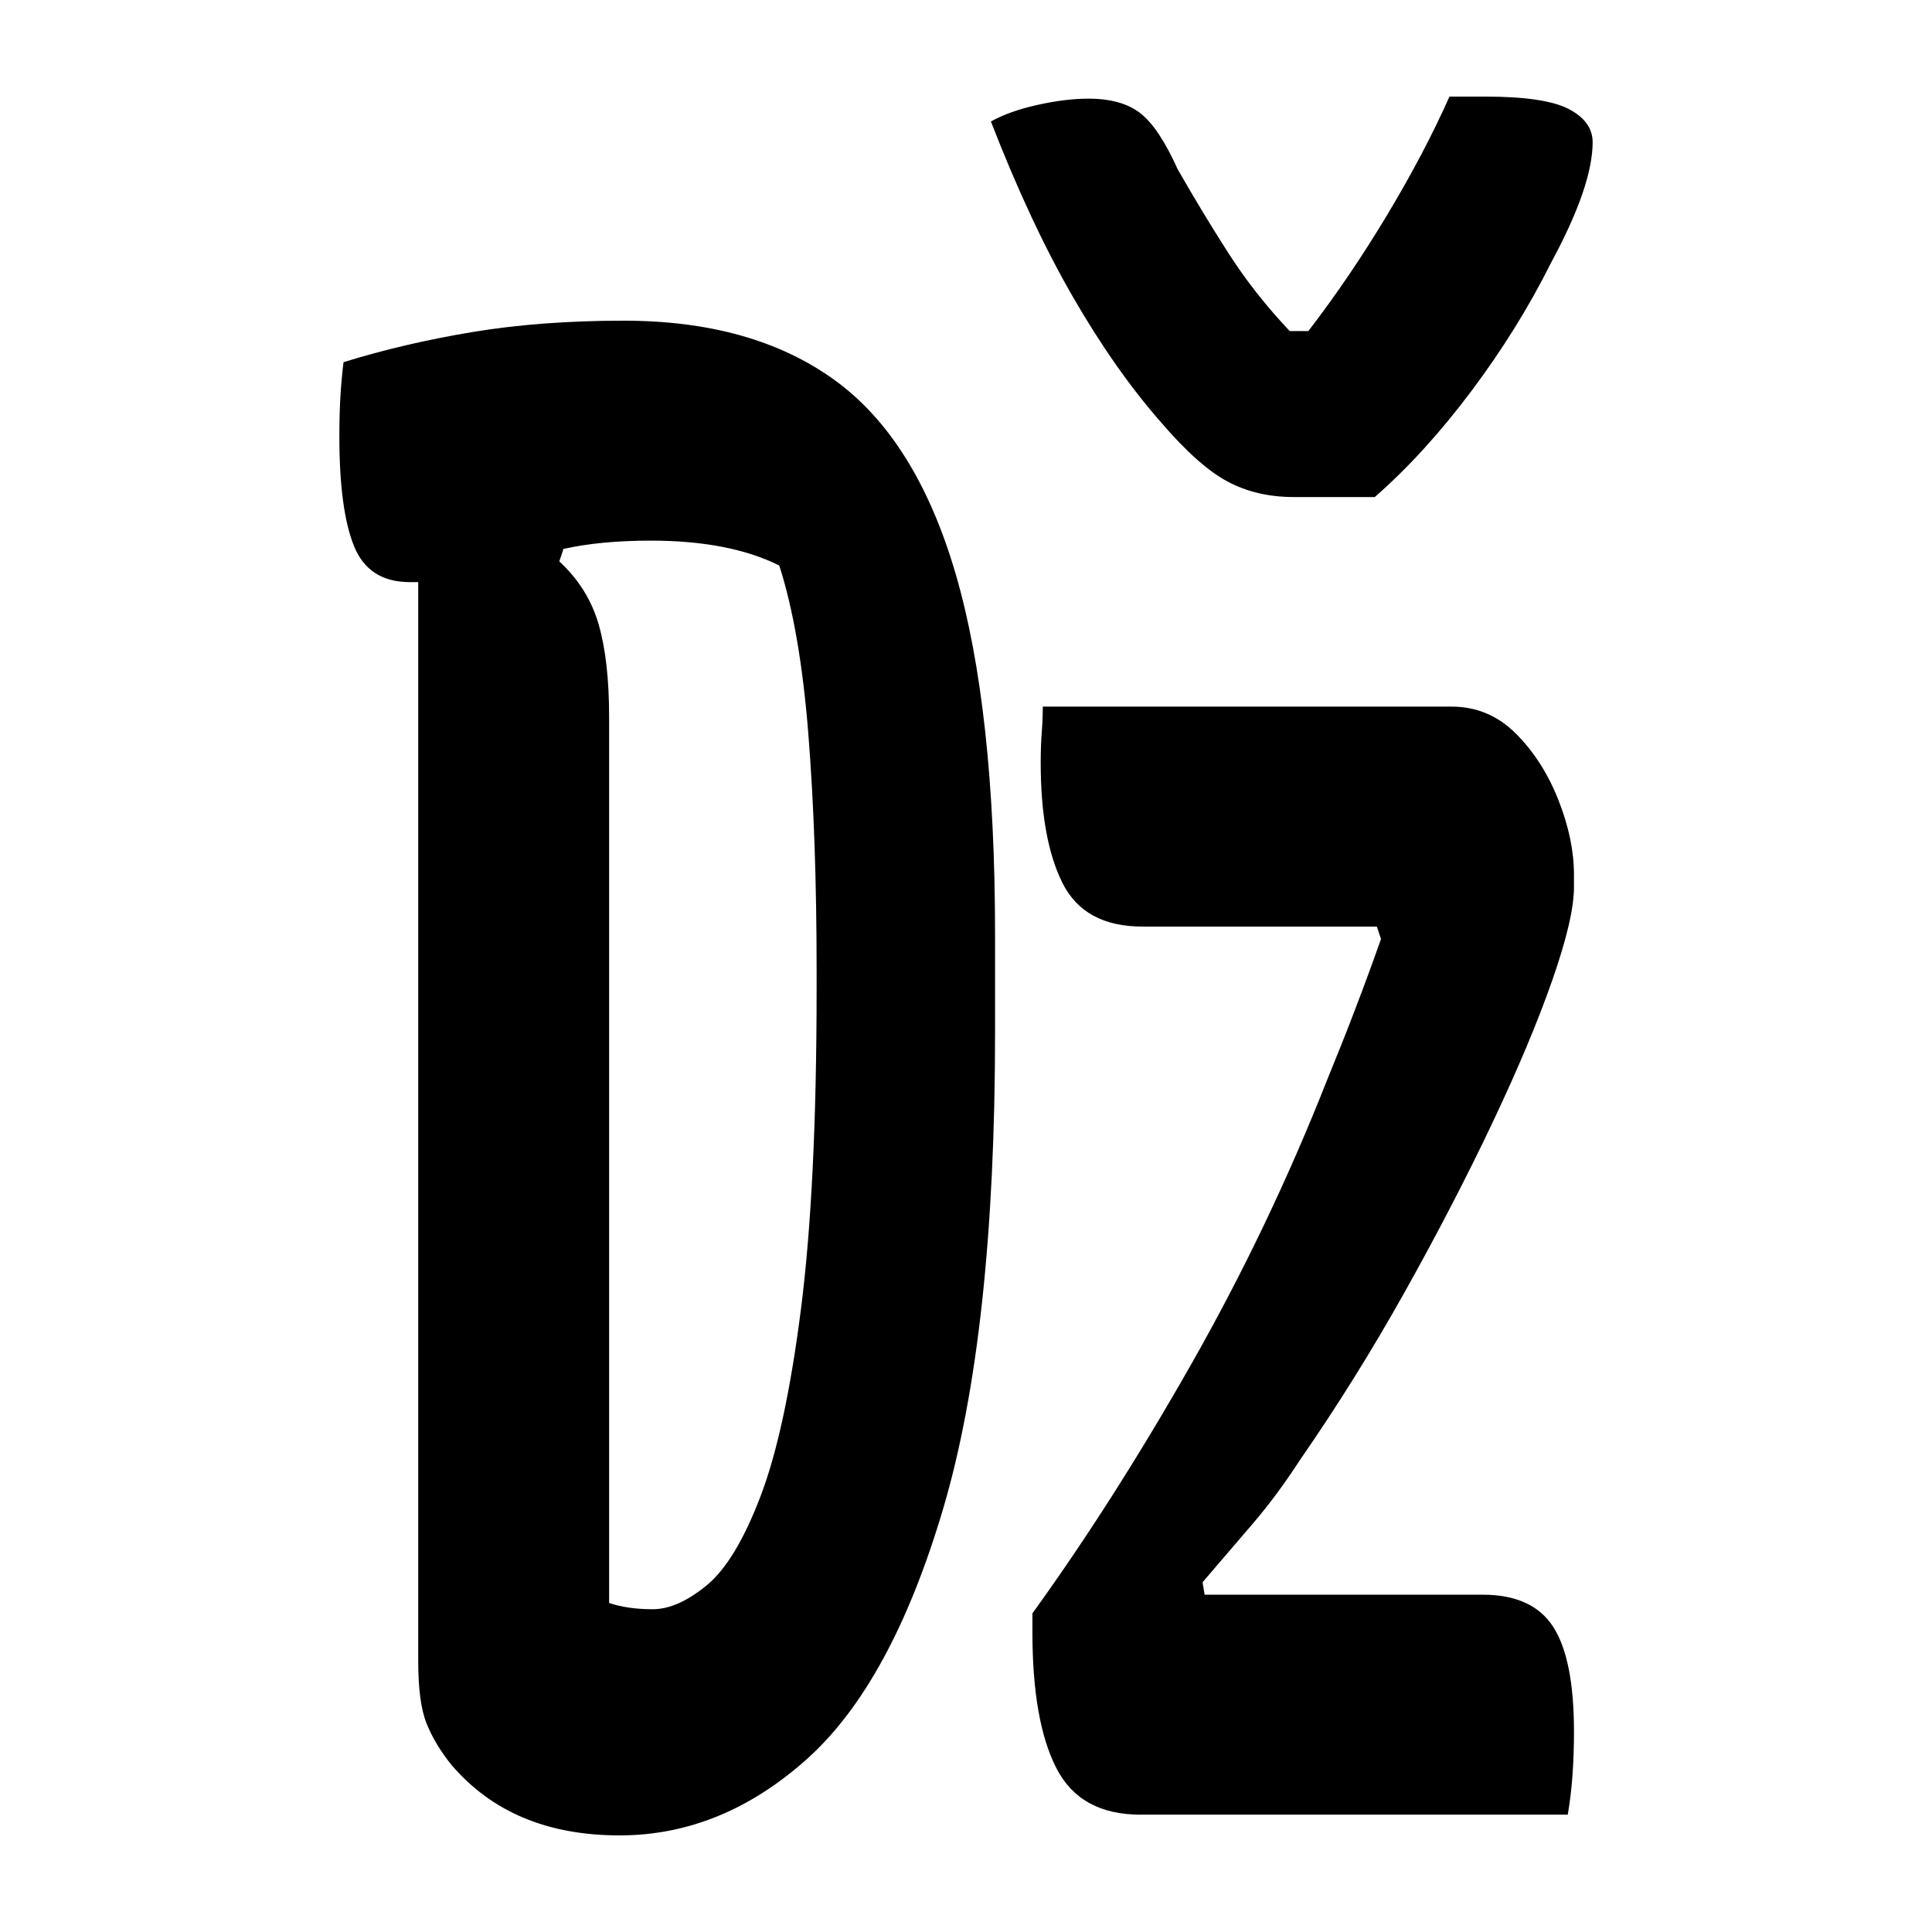 <?xml version="1.0" encoding="UTF-8"?>
<svg width="1000" height="1000" viewBox="0 0 1000 1000" version="1.1" xmlns="http://www.w3.org/2000/svg" xmlns:xlink="http://www.w3.org/1999/xlink">
 <path d="M249.5,317.5 l-19.5,0 c-6.0,0,-11.33,1.25,-16,3.75 c-4.67,2.5,-10.0,7.25,-16,14.25 c-7.33,8.33,-14.42,18.42,-21.25,30.25 c-6.83,11.83,-13.42,25.92,-19.75,42.25 c3.0,1.67,6.75,3.0,11.25,4 c4.5,1.0,8.58,1.5,12.25,1.5 c5.33,0,9.5,-1.17,12.5,-3.5 c3.0,-2.33,6.0,-6.83,9,-13.5 c4.0,-7.0,8.08,-13.75,12.25,-20.25 c4.17,-6.5,9.08,-12.75,14.75,-18.75 l4.5,0 c6.67,8.67,13.0,18.0,19,28 c6.0,10.0,11.0,19.5,15,28.5 l8.5,0 c9.67,0,16.42,-1.0,20.25,-3 c3.83,-2.0,5.75,-4.67,5.75,-8 c0,-7.0,-3.33,-16.67,-10,-29 c-5.33,-10.67,-11.75,-21.0,-19.25,-31 c-7.5,-10.0,-15.25,-18.5,-23.25,-25.5 Z M68.5,360 c20.67,0,37.58,-4.75,50.75,-14.25 c13.17,-9.5,22.92,-25.08,29.25,-46.75 c6.33,-21.67,9.5,-50.67,9.5,-87 l0,-23.5 c0,-48.33,-4.17,-86.58,-12.5,-114.75 c-8.33,-28.17,-19.33,-48.33,-33,-60.5 c-13.67,-12.17,-28.67,-18.25,-45,-18.25 c-17.33,0,-30.83,5.67,-40.5,17 c-2.67,3.33,-4.67,6.67,-6,10 c-1.33,3.33,-2,8.33,-2,15 l0,260 l-2,0 c-6.67,0,-11.17,2.92,-13.5,8.75 c-2.33,5.83,-3.5,14.58,-3.5,26.25 c0,3.67,0.08,6.92,0.25,9.75 c0.17,2.83,0.42,5.58,0.75,8.25 c9.67,3.0,20.0,5.42,31,7.25 c11.0,1.83,23.17,2.75,36.5,2.75 Z M65,51 c3.0,-1.0,6.5,-1.5,10.5,-1.5 c4.0,0,8.33,1.92,13,5.75 c4.67,3.83,9.0,11.0,13,21.5 c4.0,10.5,7.25,25.58,9.75,45.25 c2.5,19.67,3.75,45.33,3.75,77 l0,4.5 c0,21.33,-0.67,40.33,-2,57 c-1.33,16.67,-3.67,30.17,-7,40.5 c-8.0,4.0,-18.33,6,-31,6 c-4.0,0,-7.75,-0.17,-11.25,-0.5 c-3.5,-0.33,-6.75,-0.83,-9.75,-1.5 l-1,-3 c4.67,-4.33,7.83,-9.42,9.5,-15.25 c1.67,-5.83,2.5,-13.25,2.5,-22.25 Z M169.5,267 l98.5,0 c6.0,0,11.17,-2.17,15.5,-6.5 c4.33,-4.33,7.75,-9.67,10.25,-16 c2.5,-6.33,3.75,-12.33,3.75,-18 l0,-3 c0,-5.0,-1.75,-12.5,-5.25,-22.5 c-3.5,-10.0,-8.33,-21.5,-14.5,-34.5 c-6.17,-13.0,-13.17,-26.5,-21,-40.5 c-7.83,-14.0,-16.25,-27.5,-25.25,-40.5 c-3.67,-5.67,-7.5,-10.83,-11.5,-15.5 c-4.0,-4.67,-8.0,-9.33,-12,-14 l0.5,-3 l67,0 c8.0,0,13.67,-2.58,17,-7.75 c3.33,-5.17,5,-13.58,5,-25.25 c0,-7.67,-0.5,-14.33,-1.5,-20 l-103,0 c-9.67,0,-16.42,3.75,-20.25,11.25 c-3.83,7.5,-5.75,18.42,-5.75,32.75 l0,4.5 c13.0,18.0,25.75,38.0,38.25,60 c12.5,22.0,23.42,44.83,32.75,68.5 c2.33,5.67,4.58,11.33,6.75,17 c2.17,5.67,4.25,11.33,6.25,17 l-1,3 l-56.5,0 c-9.33,0,-15.75,3.5,-19.25,10.5 c-3.5,7.0,-5.25,16.67,-5.25,29 c0,2.67,0.08,5.08,0.25,7.25 c0.17,2.17,0.25,4.25,0.25,6.25 Z M169.5,267" fill="rgb(0,0,0)" transform="matrix(2.148,0.0,0.0,-2.148,175.656,939.26)"/>
</svg>